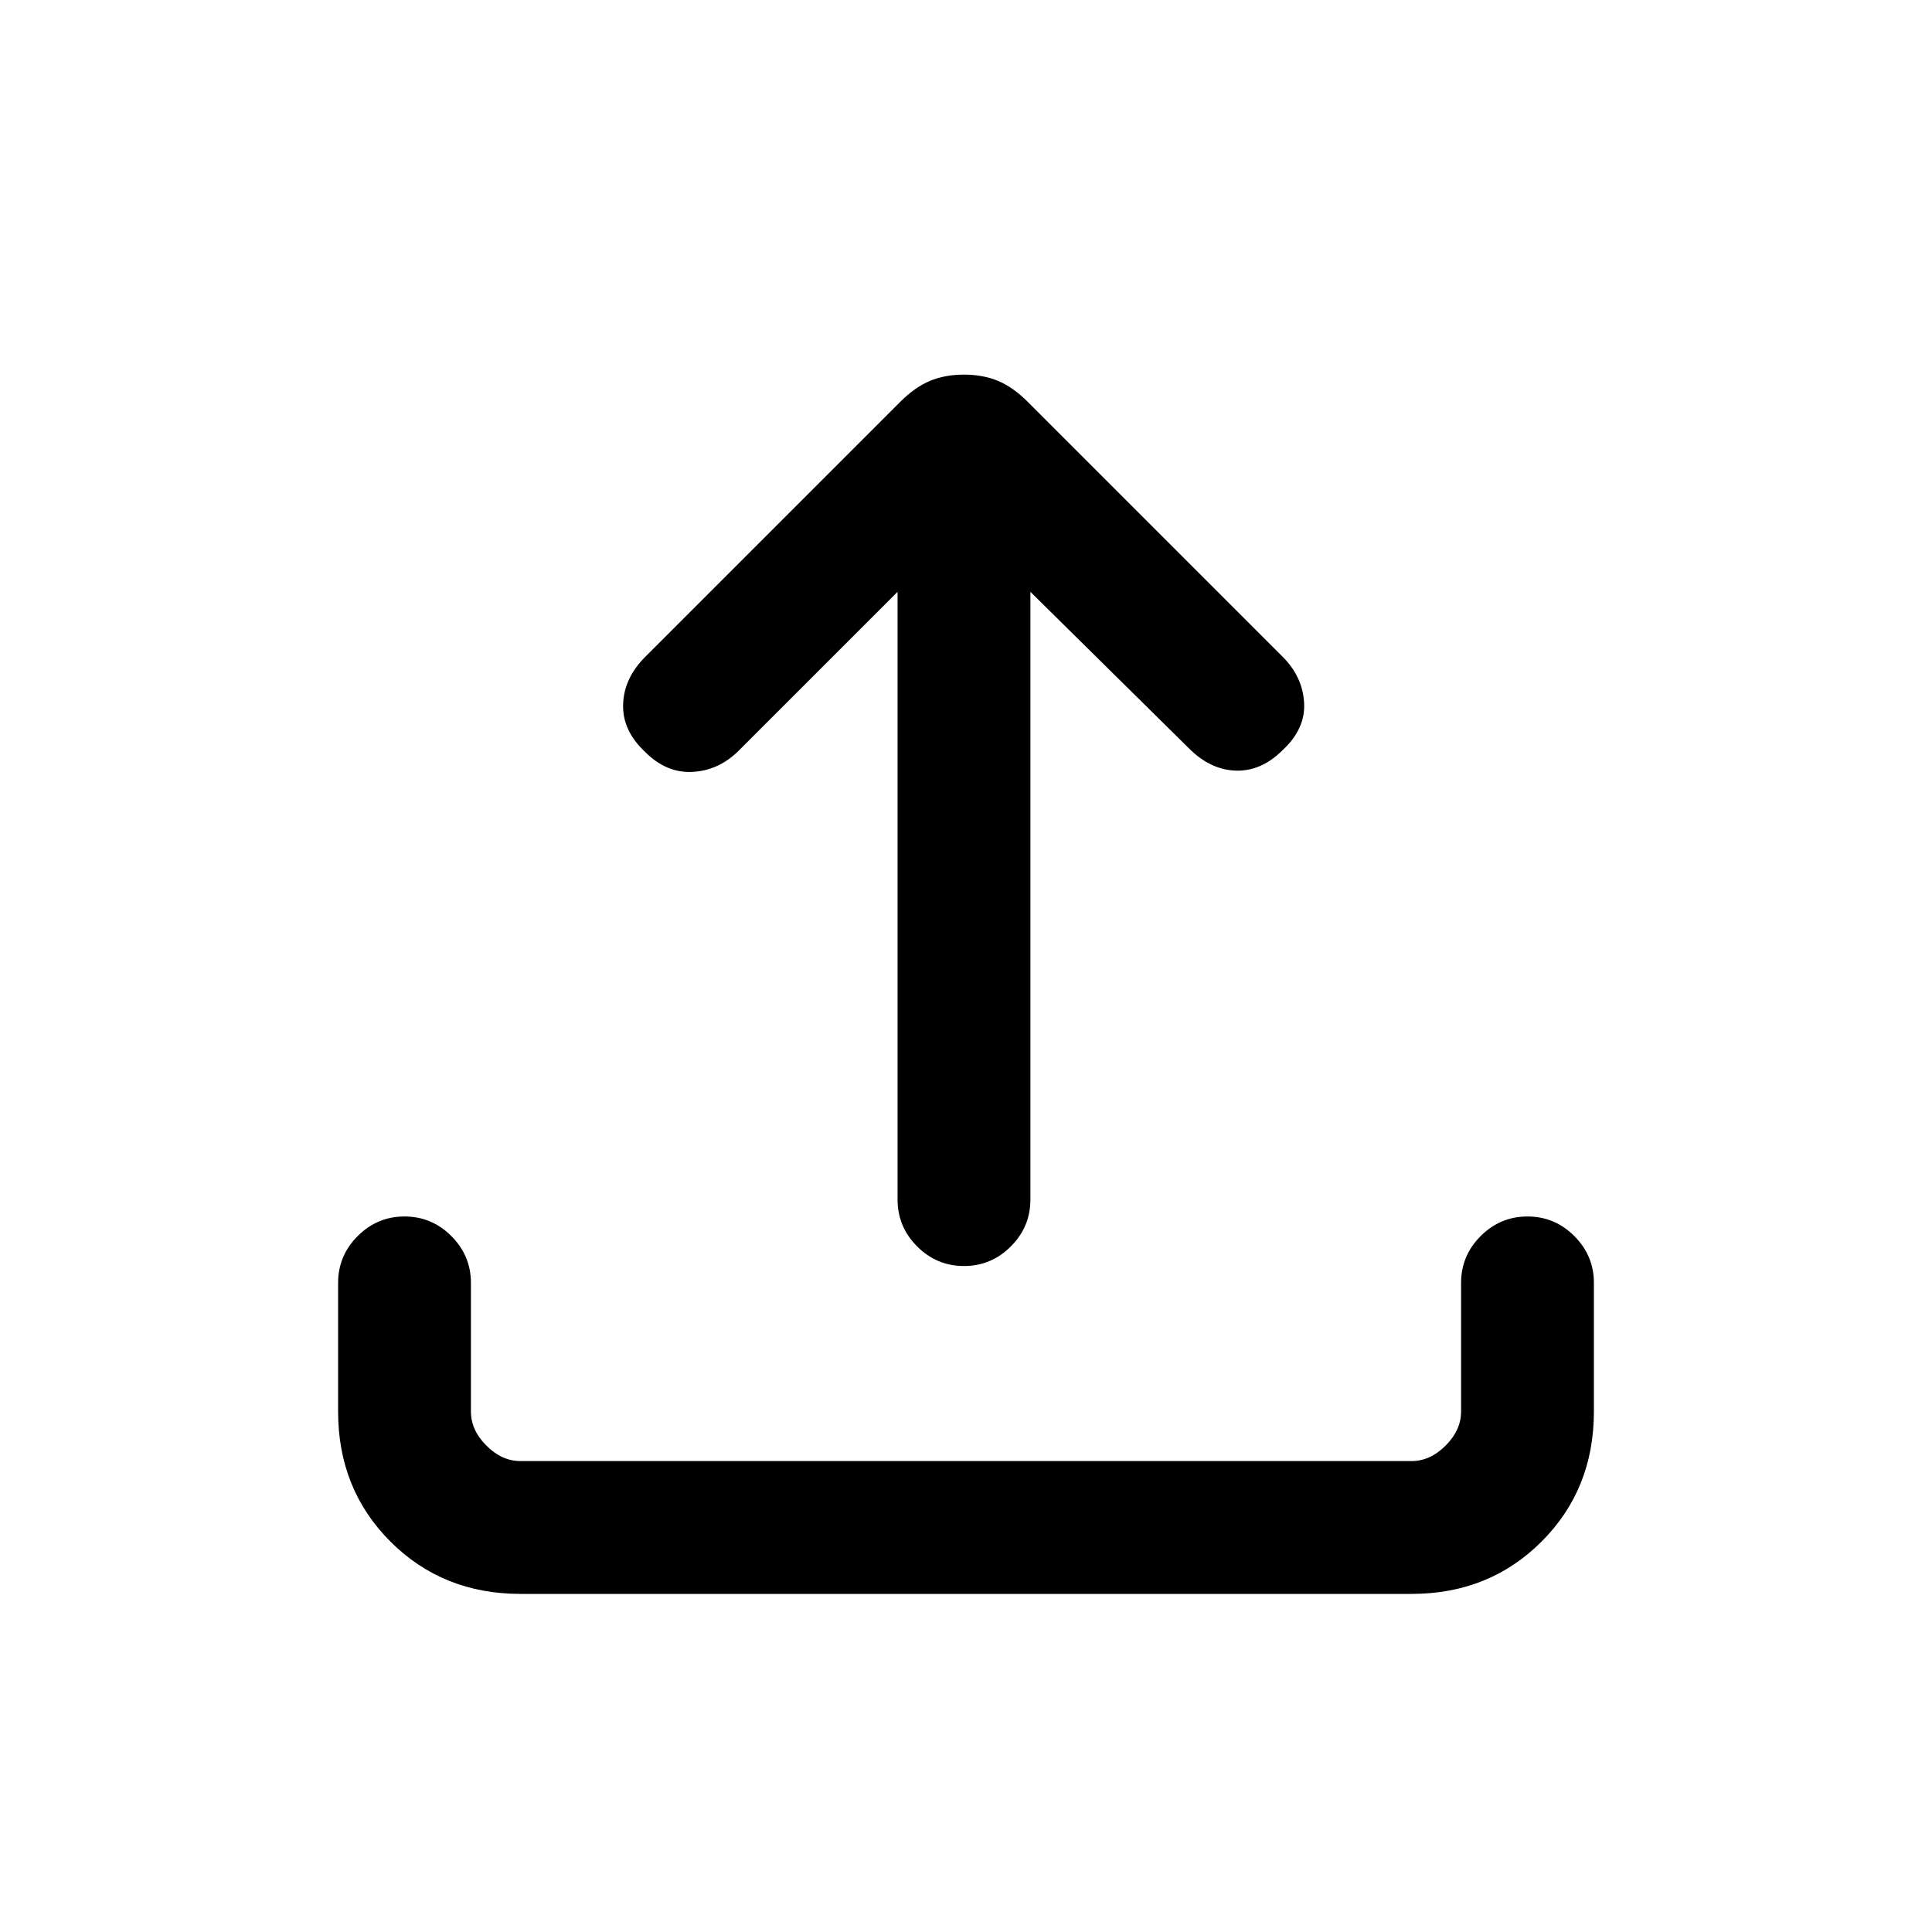 <svg xmlns="http://www.w3.org/2000/svg" height="24" viewBox="0 -960 960 960" width="24"><path d="M258.62-168Q220-168 194-194q-26-26-26-64.62v-63.92q0-13.54 9.73-23.27t23.27-9.73q13.54 0 23.27 9.73t9.73 23.27v63.92q0 9.24 7.69 16.93 7.69 7.69 16.93 7.69h442.76q9.24 0 16.93-7.69 7.69-7.69 7.69-16.93v-63.92q0-13.54 9.73-23.27t23.27-9.73q13.54 0 23.27 9.73t9.73 23.27v63.92Q792-220 766-194q-26 26-64.62 26H258.62ZM446-665.92l-78.85 78.84q-9.84 9.85-22.88 10.62-13.04.77-23.65-9.85-11.39-10.61-11-23.65.38-13.04 11-23.66l126.76-126.76q7.24-7.24 14.7-10.35 7.46-3.12 16.92-3.12t16.92 3.12q7.46 3.11 14.7 10.35l126.76 126.76q9.85 9.85 10.62 22.77.77 12.93-10.62 23.54-10.61 10.62-23.26 10.23-12.66-.38-23.27-11L512-665.92v302q0 13.54-9.73 23.27T479-330.92q-13.54 0-23.27-9.73T446-363.92v-302Z"/></svg>